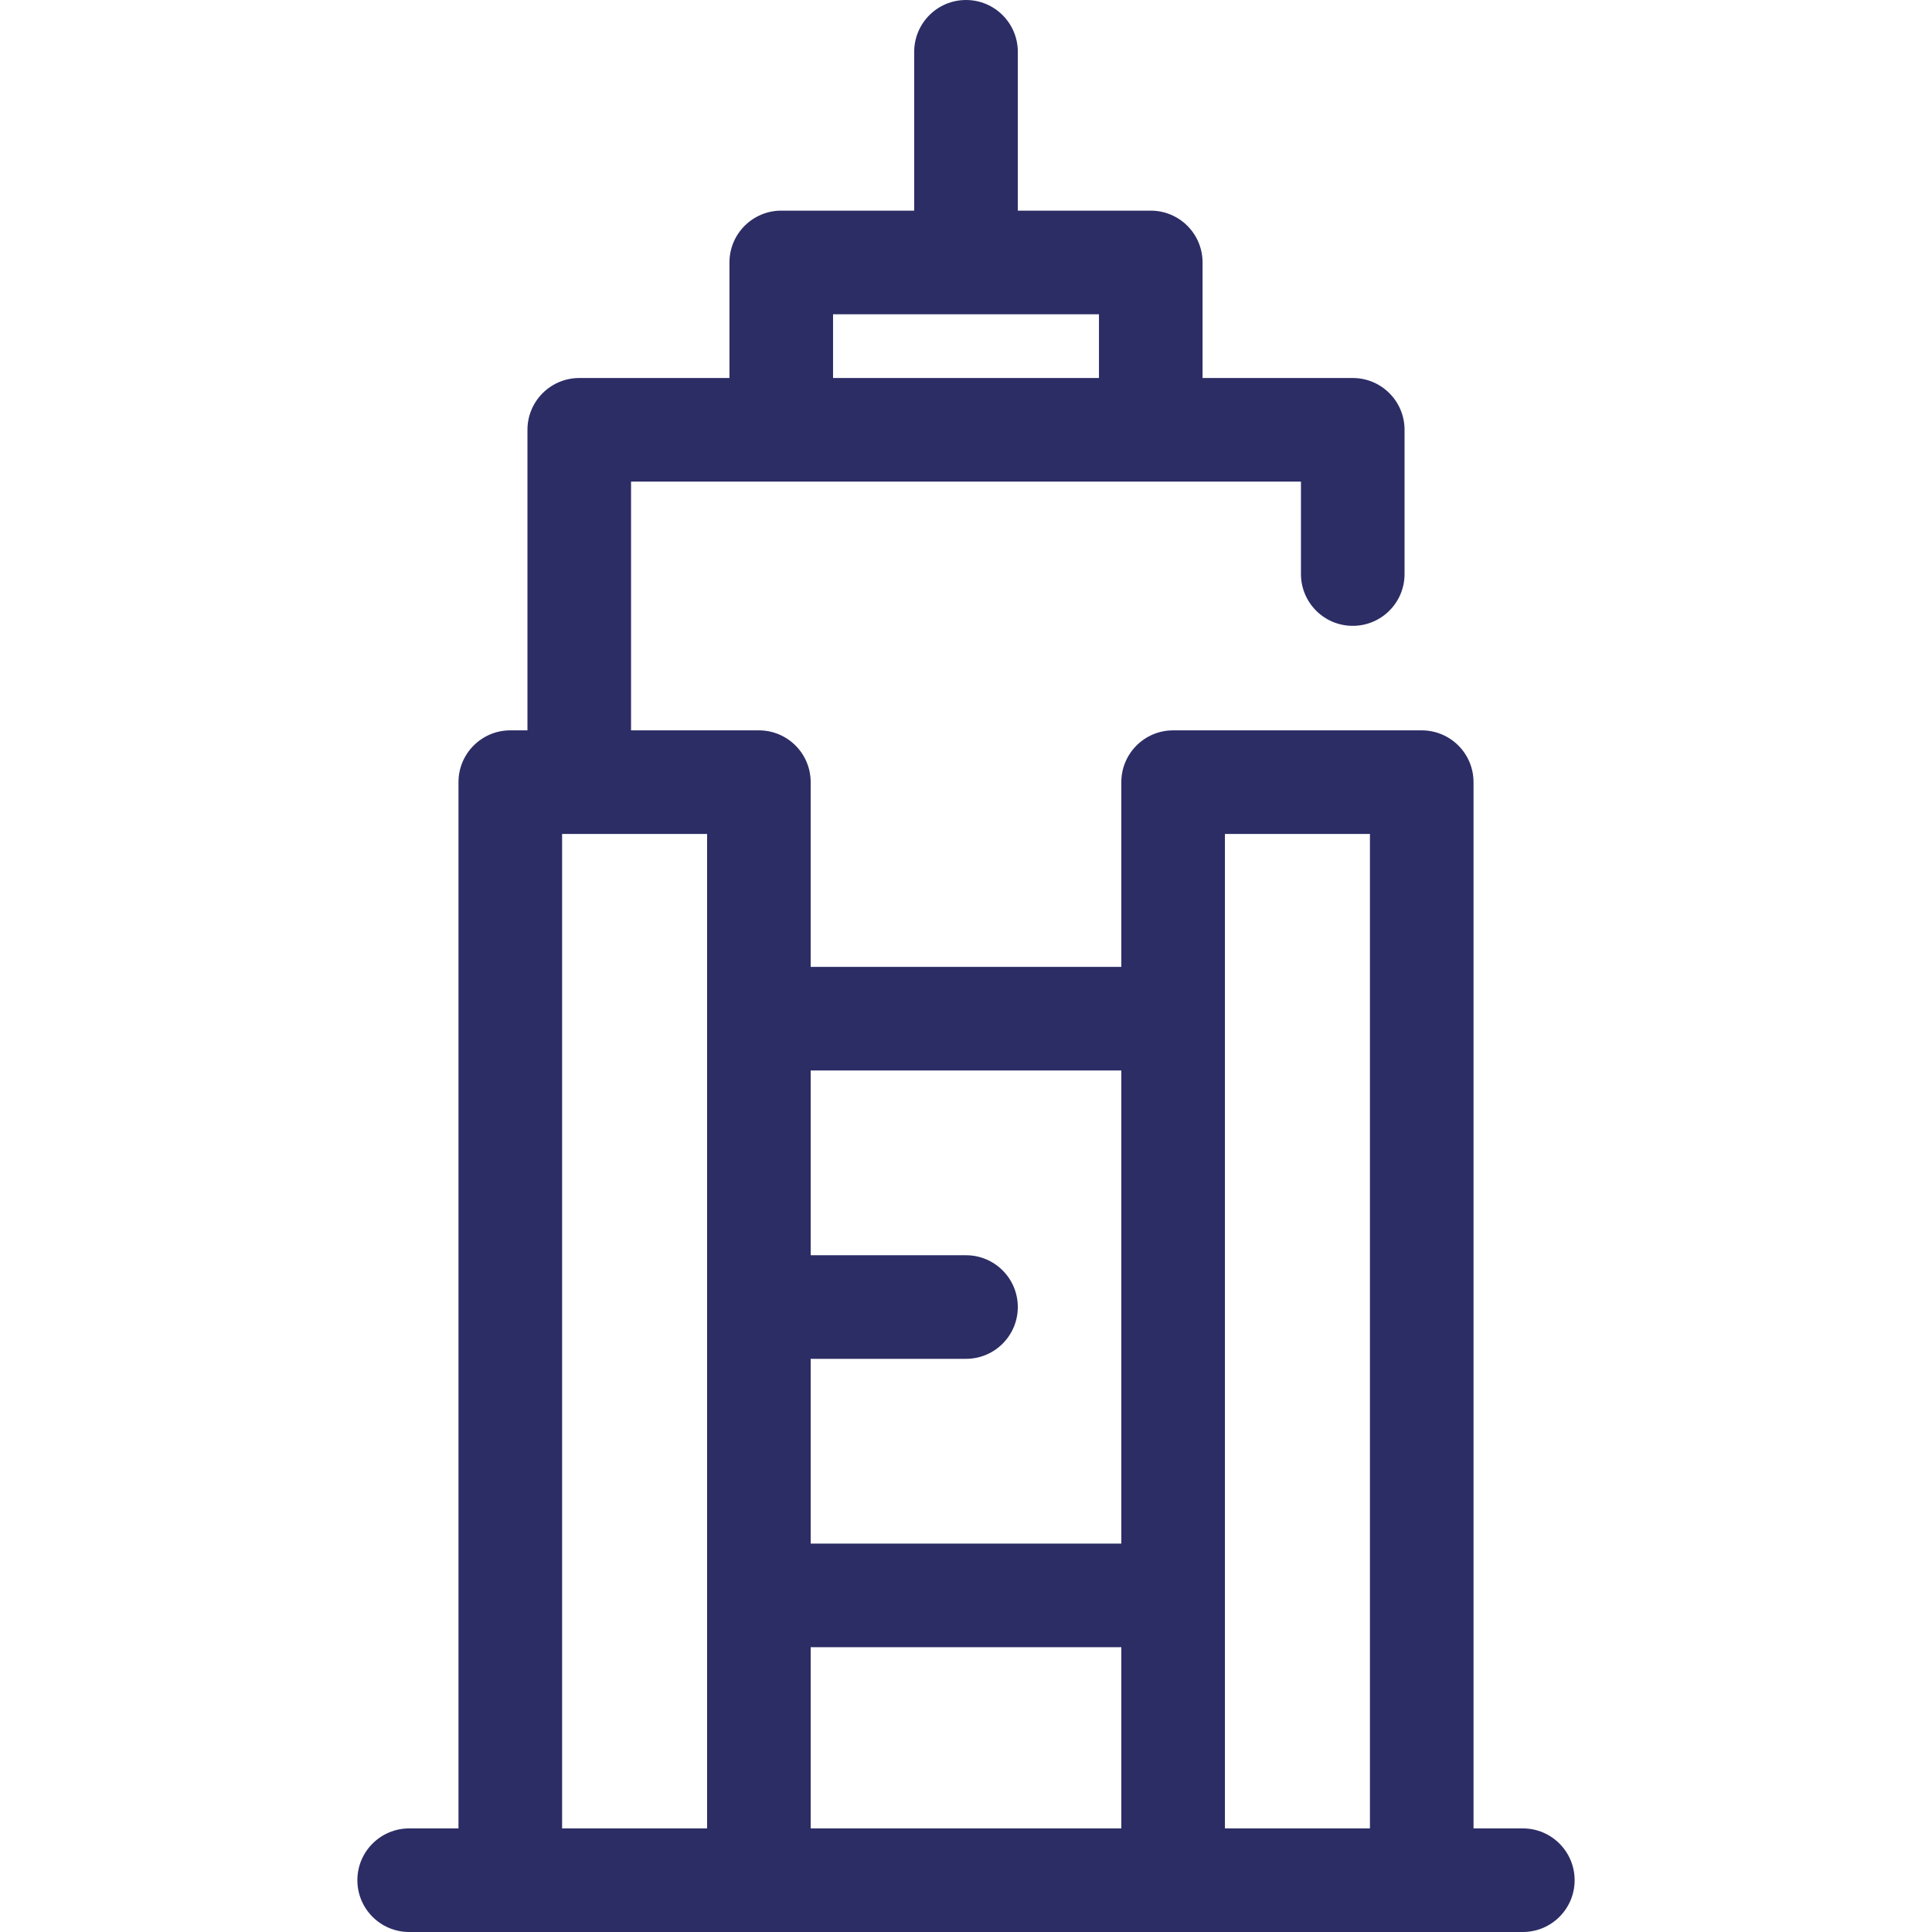 <svg width="200" height="200" viewBox="0 0 200 200" fill="none" xmlns="http://www.w3.org/2000/svg">
<path d="M157.644 189.276H152.539V80.968C152.539 78.007 150.138 75.606 147.177 75.606H121.441C118.48 75.606 116.079 78.007 116.079 80.968V100.093H83.921V80.968C83.921 78.007 81.521 75.606 78.559 75.606H65.326V49.855H80.875H119.125H134.675V59.425C134.675 62.387 137.075 64.787 140.037 64.787C142.998 64.787 145.399 62.387 145.399 59.425V44.493C145.399 41.532 142.998 39.131 140.037 39.131H124.488V27.168C124.488 24.207 122.087 21.806 119.125 21.806H105.363V5.362C105.363 2.401 102.962 0 100 0C97.039 0 94.638 2.401 94.638 5.362V21.806H80.875C77.914 21.806 75.513 24.207 75.513 27.168V39.132H59.964C57.002 39.132 54.602 41.532 54.602 44.494V75.606H52.825C49.863 75.606 47.462 78.007 47.462 80.968V189.276H42.358C39.396 189.276 36.995 191.677 36.995 194.638C36.995 197.599 39.396 200 42.358 200H157.643C160.604 200 163.005 197.599 163.005 194.638C163.005 191.677 160.606 189.276 157.644 189.276ZM86.238 32.531H113.764V39.132H86.238V32.531ZM73.198 189.276H58.188V86.33H73.198V189.276ZM116.079 189.276H83.922V170.515H116.08V189.276H116.079ZM116.079 159.791H83.922V140.666H100.001C102.962 140.666 105.363 138.265 105.363 135.304C105.363 132.343 102.962 129.942 100.001 129.942H83.922V110.817H116.08L116.079 159.791ZM141.815 189.276H126.804V86.33H141.815V189.276Z" fill="#2C2D65"/>
</svg>
